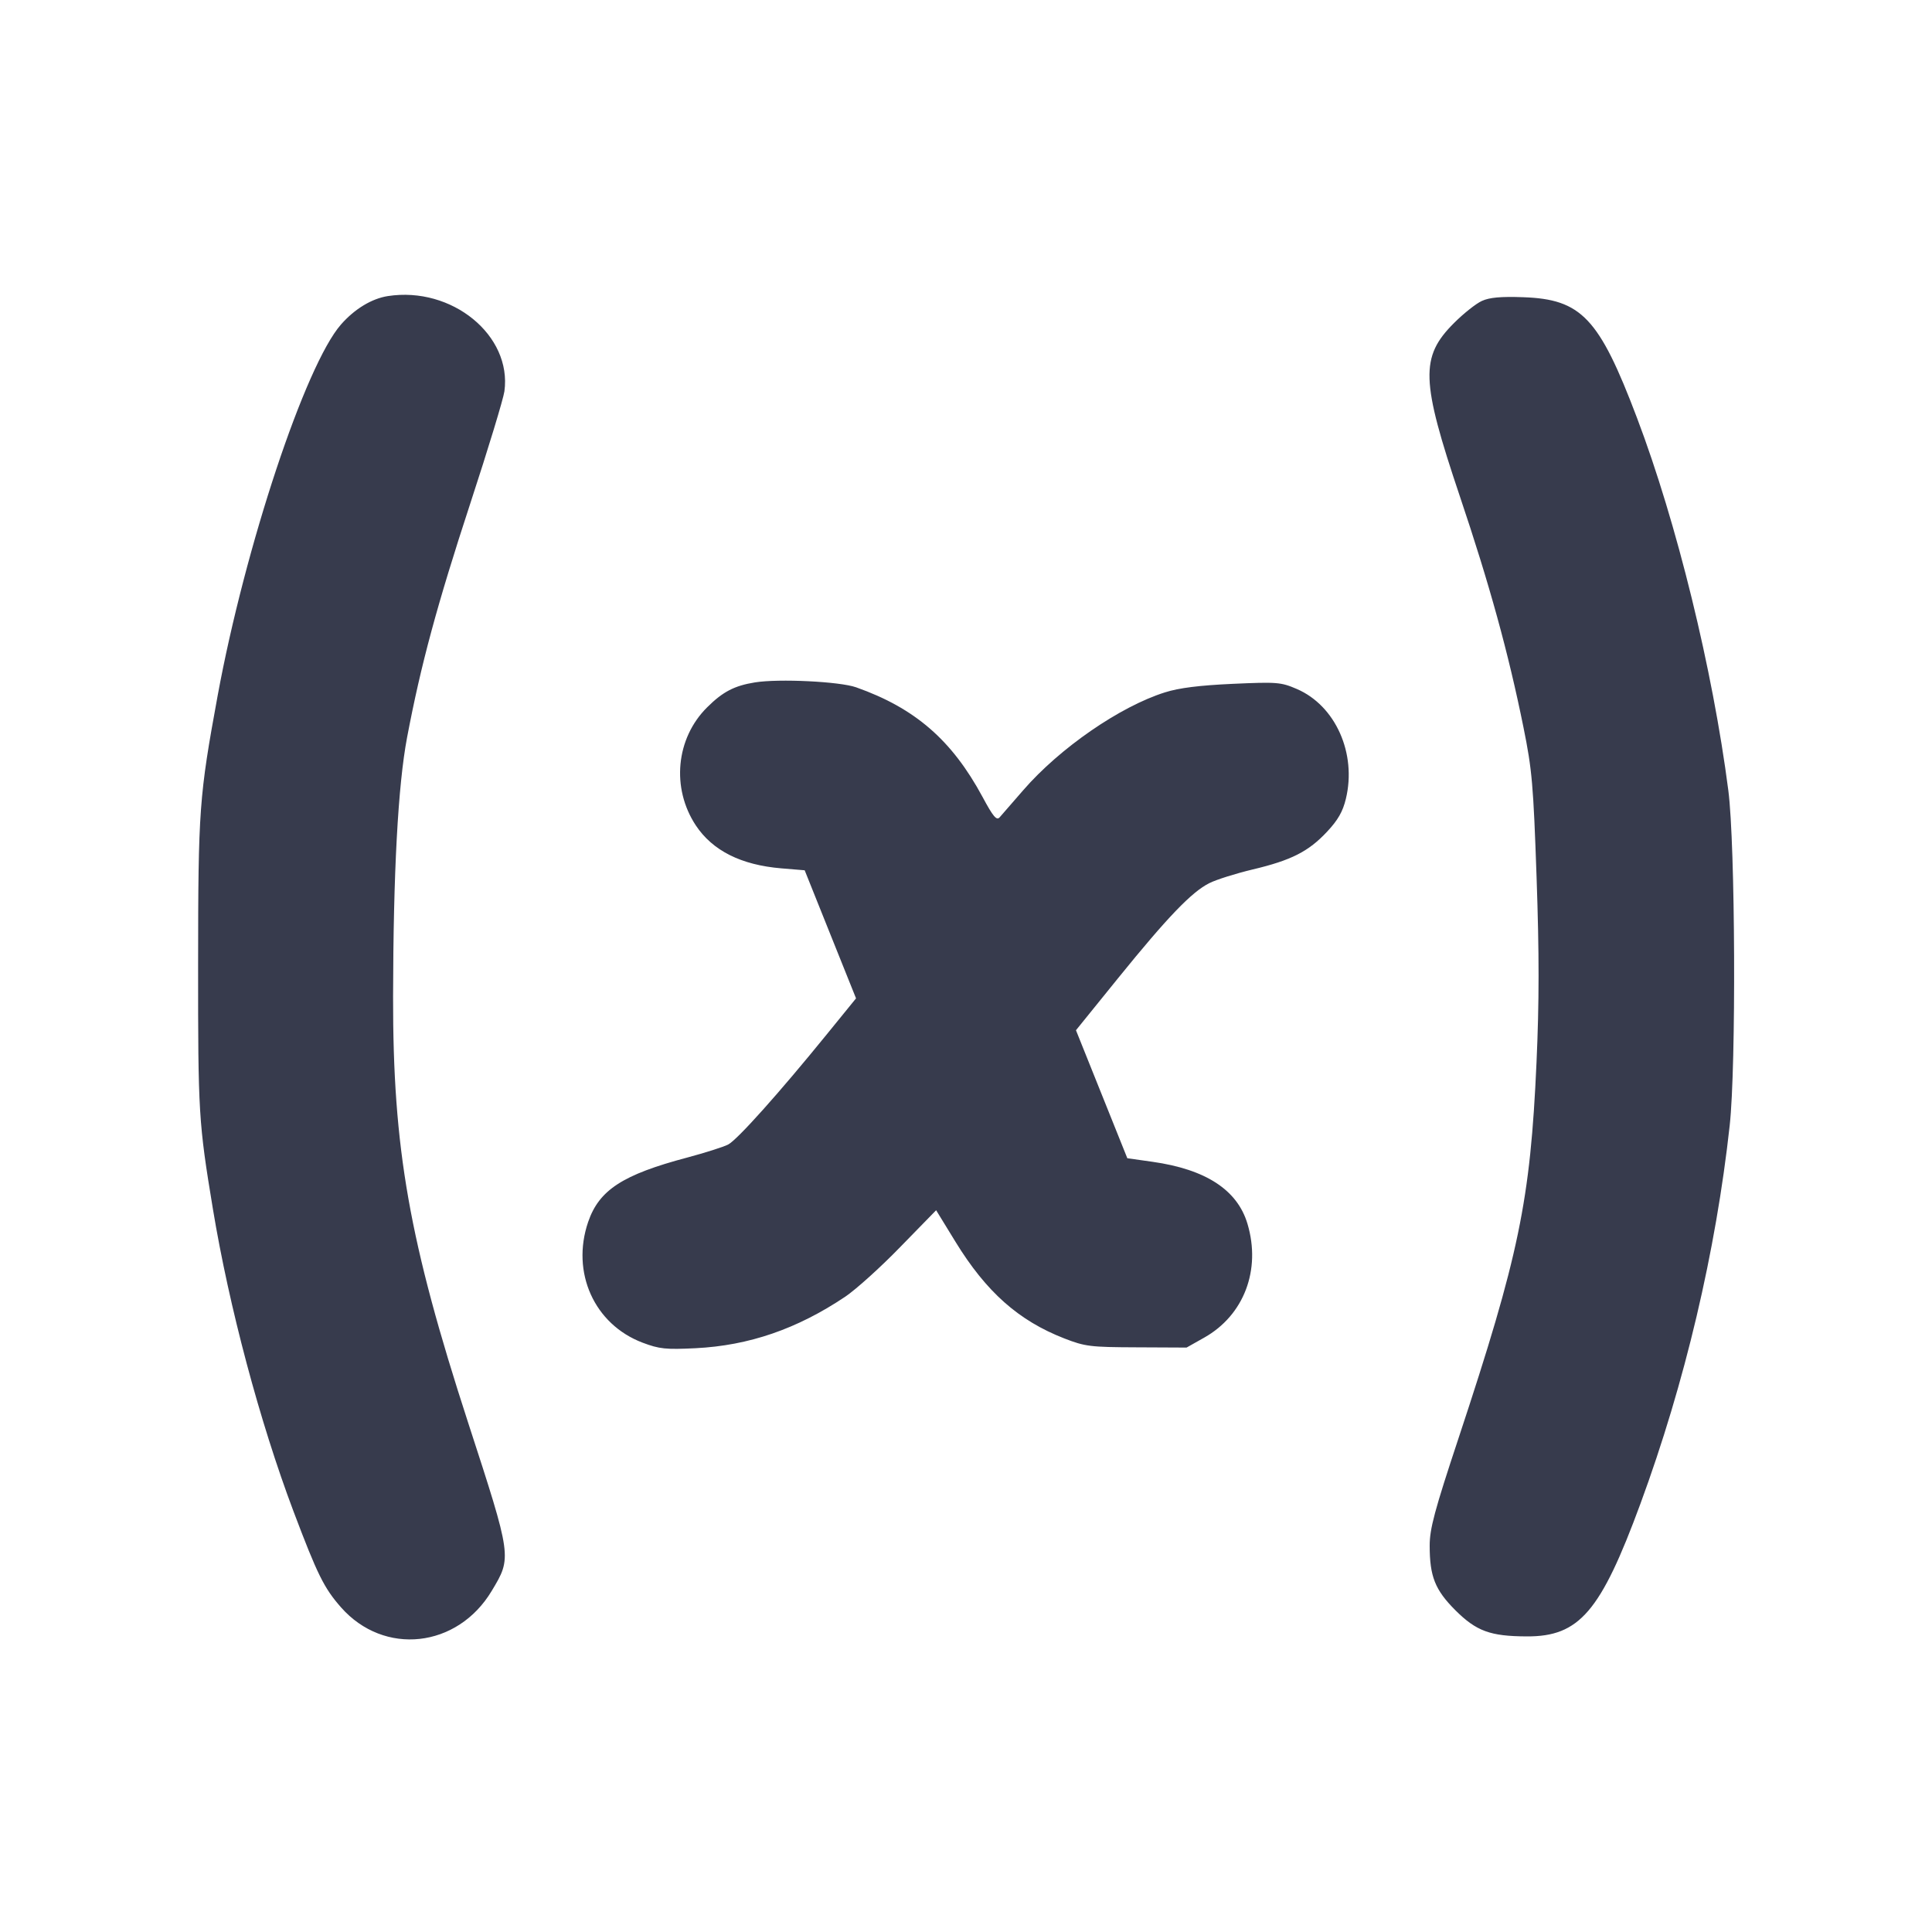 <svg width="24" height="24" viewBox="0 0 24 24" fill="none" xmlns="http://www.w3.org/2000/svg"><path d="M4.818 3.678 C 4.618 3.709,4.405 3.838,4.236 4.031 C 3.794 4.534,3.045 6.789,2.704 8.640 C 2.474 9.894,2.462 10.050,2.461 11.980 C 2.460 13.832,2.467 13.942,2.645 15.020 C 2.846 16.234,3.227 17.663,3.645 18.772 C 3.944 19.563,4.025 19.727,4.237 19.968 C 4.771 20.573,5.682 20.474,6.108 19.763 C 6.360 19.344,6.361 19.351,5.816 17.675 C 5.083 15.420,4.880 14.271,4.883 12.380 C 4.886 10.836,4.944 9.757,5.057 9.160 C 5.228 8.259,5.428 7.518,5.845 6.245 C 6.064 5.577,6.253 4.955,6.266 4.861 C 6.361 4.166,5.614 3.555,4.818 3.678 M18.409 3.738 C 18.337 3.770,18.181 3.894,18.062 4.013 C 17.640 4.435,17.650 4.724,18.133 6.160 C 18.504 7.261,18.738 8.111,18.925 9.035 C 19.032 9.563,19.048 9.745,19.088 10.900 C 19.121 11.851,19.121 12.442,19.087 13.200 C 19.010 14.918,18.871 15.591,18.119 17.864 C 17.820 18.766,17.760 18.991,17.760 19.200 C 17.760 19.583,17.826 19.749,18.078 20.002 C 18.340 20.263,18.512 20.326,18.965 20.328 C 19.619 20.331,19.884 20.022,20.378 18.680 C 20.930 17.180,21.315 15.547,21.487 13.980 C 21.568 13.242,21.557 10.493,21.470 9.820 C 21.276 8.317,20.829 6.492,20.335 5.190 C 19.865 3.949,19.645 3.717,18.920 3.692 C 18.646 3.682,18.503 3.695,18.409 3.738 M9.378 8.477 C 9.124 8.518,8.980 8.592,8.785 8.786 C 8.396 9.171,8.337 9.790,8.644 10.254 C 8.852 10.567,9.205 10.745,9.706 10.787 L 9.996 10.811 10.315 11.607 L 10.634 12.402 10.269 12.851 C 9.680 13.576,9.159 14.159,9.045 14.218 C 8.986 14.248,8.759 14.320,8.539 14.379 C 7.734 14.592,7.442 14.783,7.306 15.180 C 7.092 15.808,7.383 16.452,7.982 16.679 C 8.191 16.758,8.271 16.766,8.640 16.748 C 9.304 16.715,9.902 16.509,10.500 16.108 C 10.632 16.019,10.940 15.742,11.184 15.490 L 11.629 15.034 11.870 15.427 C 12.252 16.049,12.653 16.405,13.220 16.626 C 13.480 16.727,13.543 16.735,14.120 16.737 L 14.740 16.740 14.960 16.616 C 15.453 16.338,15.667 15.775,15.497 15.204 C 15.372 14.782,14.980 14.526,14.315 14.432 L 14.004 14.388 13.685 13.593 L 13.366 12.798 13.891 12.149 C 14.505 11.391,14.803 11.081,15.022 10.971 C 15.109 10.927,15.351 10.851,15.560 10.801 C 16.041 10.687,16.255 10.578,16.485 10.332 C 16.621 10.187,16.681 10.081,16.719 9.923 C 16.855 9.359,16.590 8.766,16.110 8.559 C 15.912 8.474,15.866 8.470,15.311 8.495 C 14.900 8.514,14.647 8.545,14.471 8.601 C 13.914 8.776,13.166 9.292,12.712 9.815 C 12.576 9.972,12.444 10.124,12.418 10.153 C 12.380 10.196,12.337 10.145,12.205 9.899 C 11.824 9.193,11.367 8.797,10.635 8.538 C 10.431 8.466,9.675 8.429,9.378 8.477 " fill="#373B4D" stroke="none" fill-rule="evenodd"></path></svg>